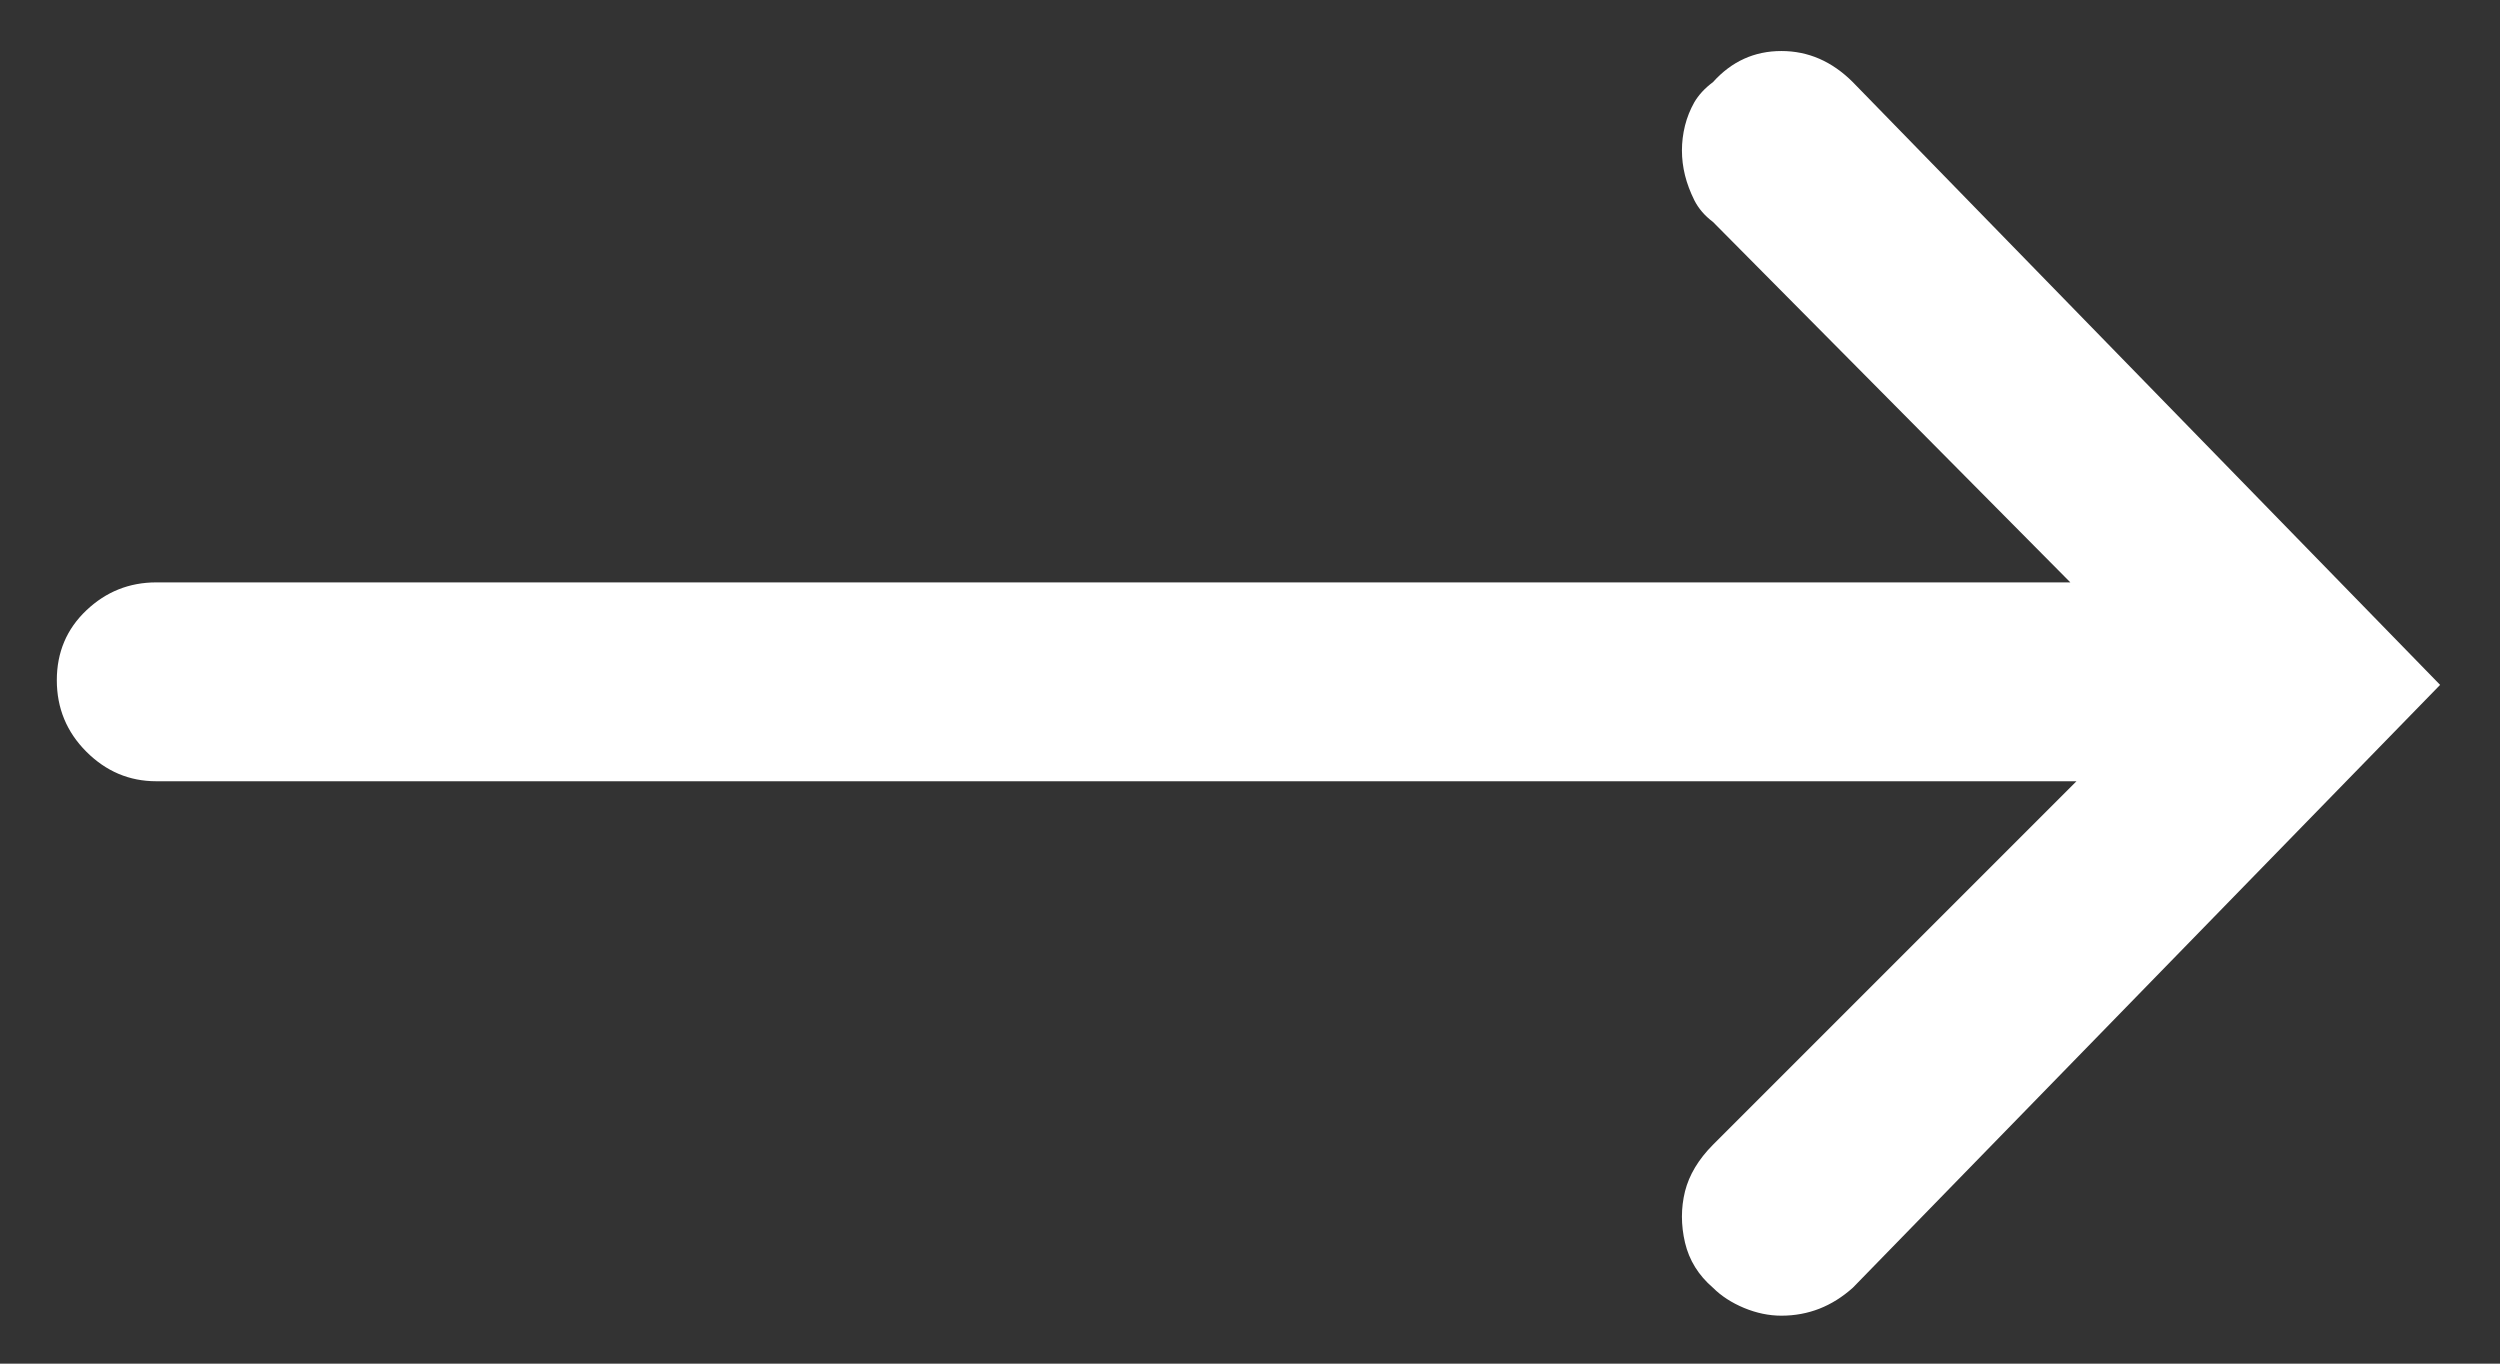 <svg width="22" height="12" viewBox="0 0 22 12" fill="none" xmlns="http://www.w3.org/2000/svg">
<rect x="0" y="0" width="22" height="12" fill="#333333" stroke="none"/>
<path d="M15.074 10.074C14.947 10.202 14.865 10.338 14.828 10.484C14.792 10.63 14.792 10.781 14.828 10.935C14.865 11.091 14.947 11.223 15.074 11.332C15.147 11.405 15.238 11.464 15.348 11.51C15.457 11.555 15.566 11.578 15.676 11.578C15.913 11.578 16.122 11.496 16.305 11.332L21.473 6.027L16.305 0.723C16.122 0.54 15.913 0.449 15.676 0.449C15.439 0.449 15.238 0.54 15.074 0.723C15.001 0.777 14.947 0.837 14.91 0.9C14.874 0.964 14.846 1.033 14.828 1.105C14.81 1.178 14.801 1.251 14.801 1.324C14.801 1.397 14.81 1.47 14.828 1.543C14.846 1.616 14.874 1.689 14.91 1.762C14.947 1.835 15.001 1.898 15.074 1.953L18.219 5.125H1.375C1.138 5.125 0.933 5.207 0.76 5.371C0.587 5.535 0.5 5.74 0.5 5.986C0.5 6.232 0.587 6.442 0.76 6.615C0.933 6.788 1.138 6.875 1.375 6.875H18.273L15.074 10.074Z" fill="white"/>
</svg>
